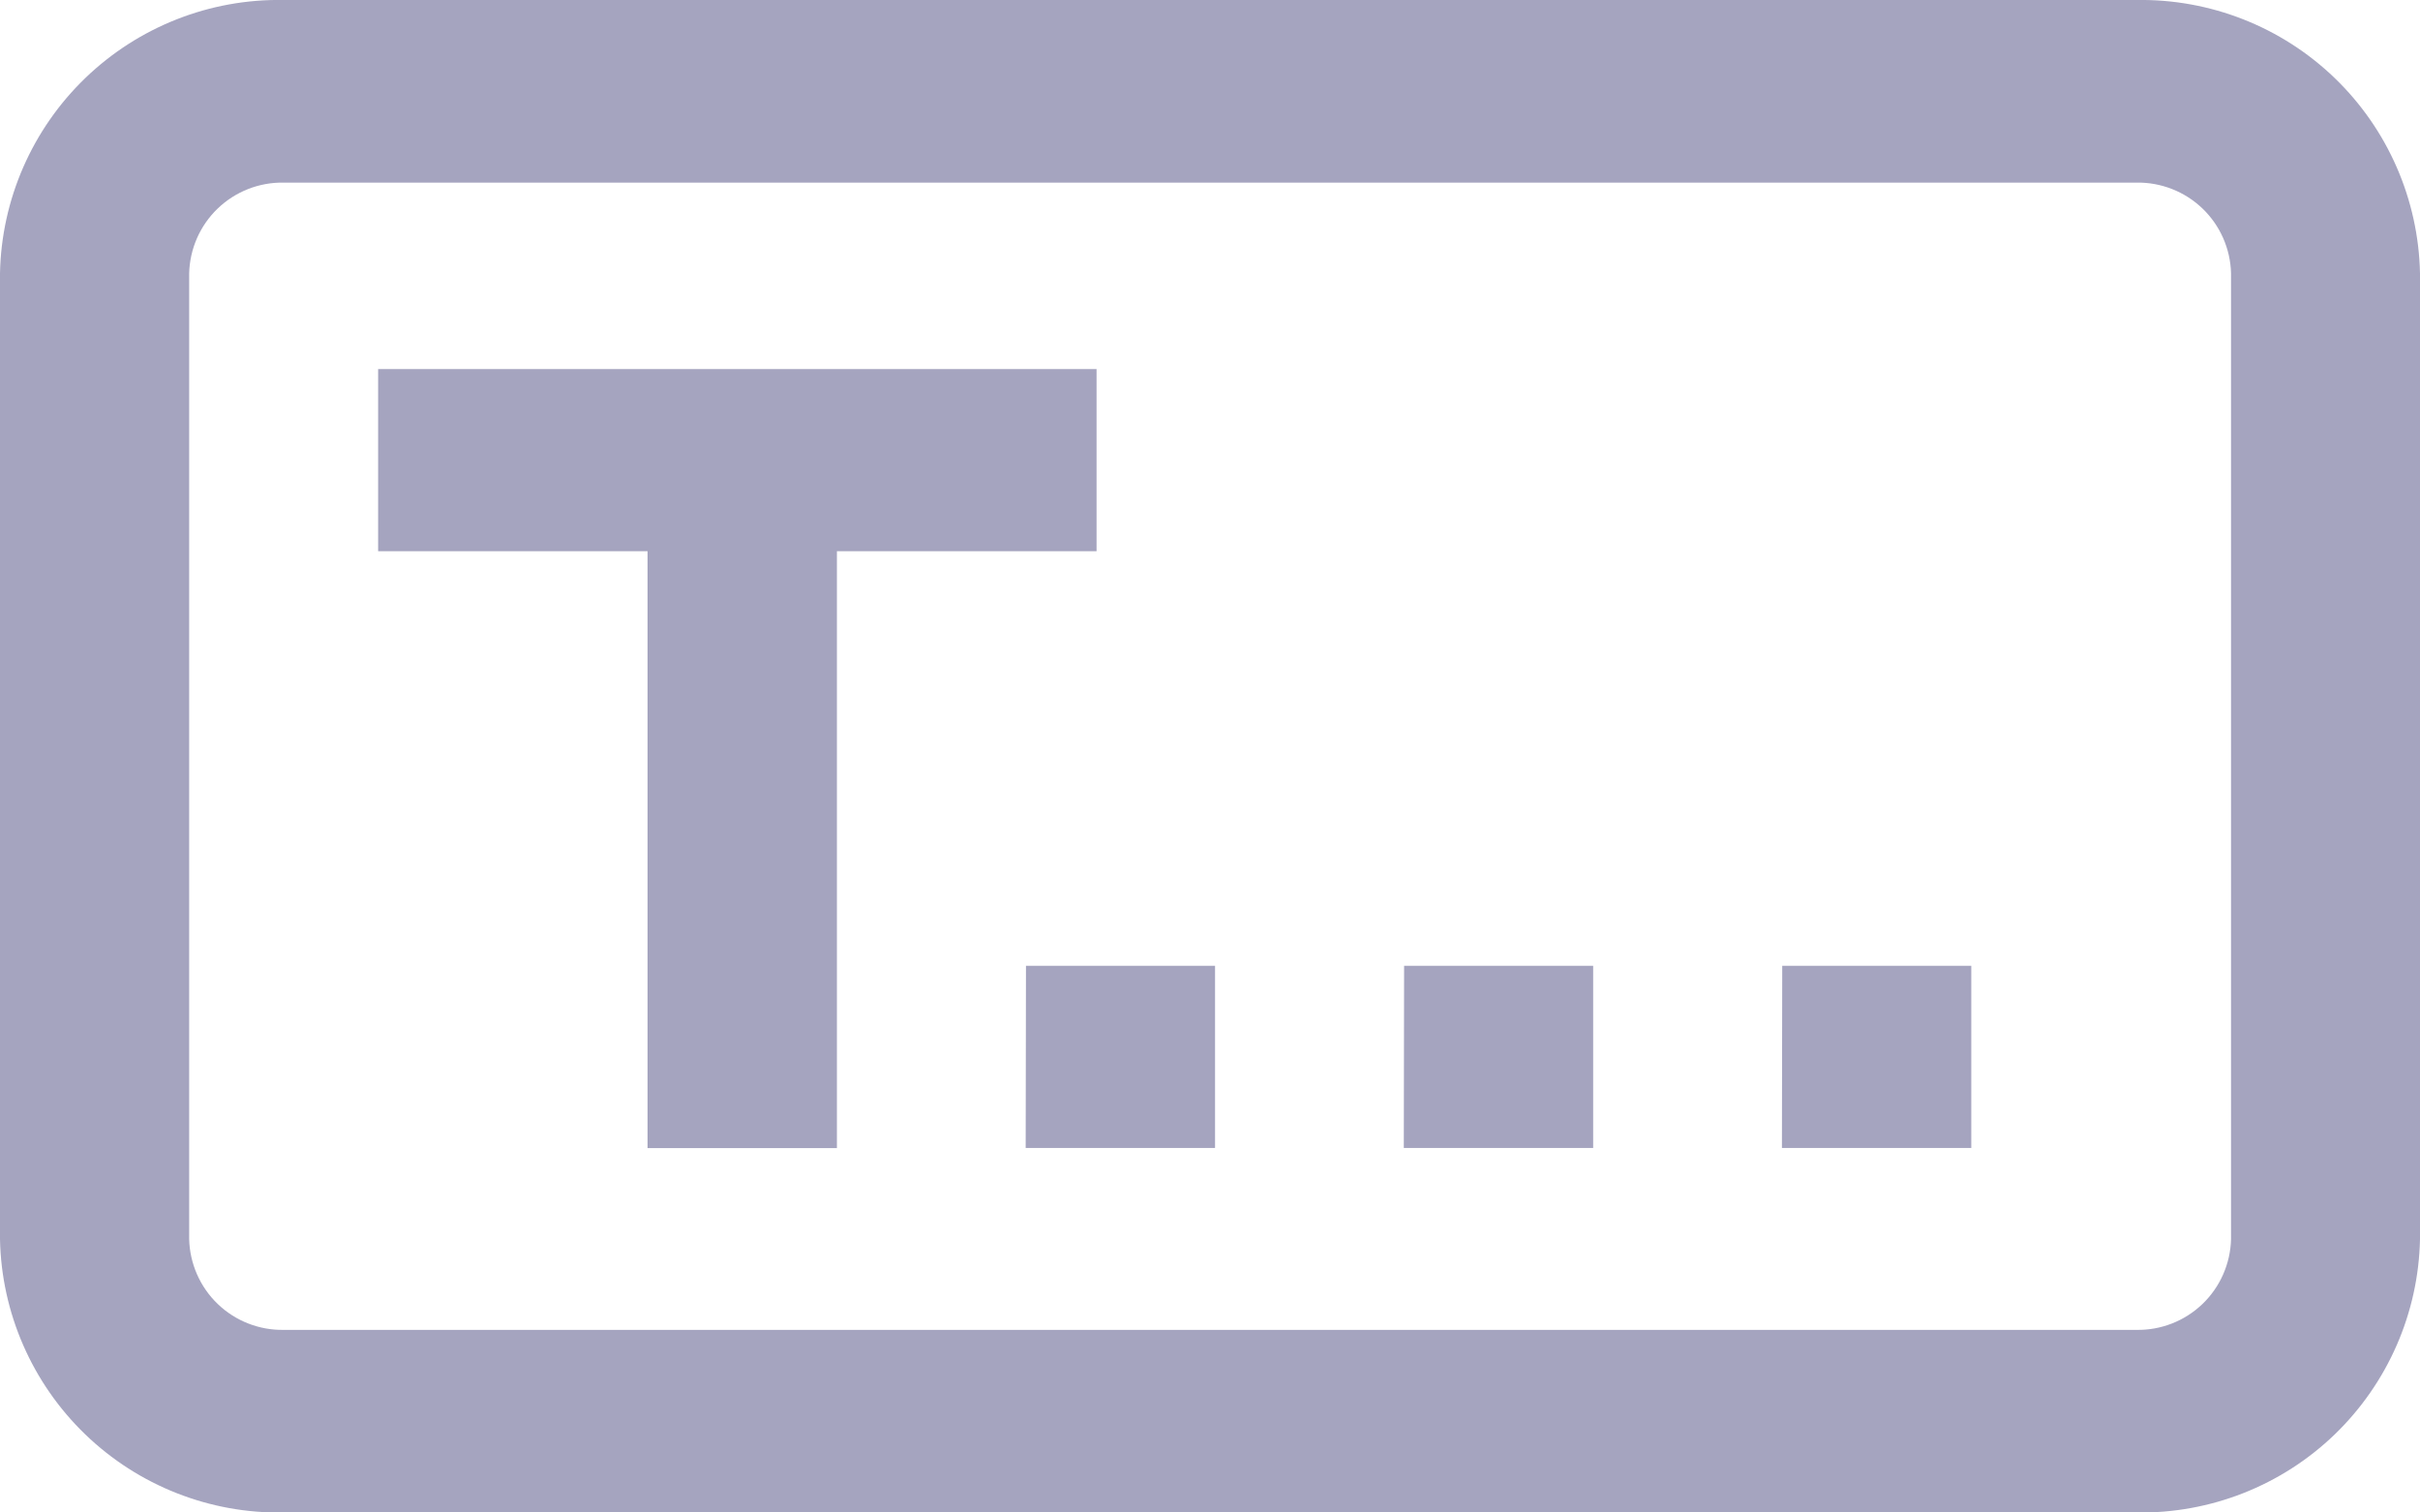 <svg width="24" height="15" viewBox="0 0 24 15" fill="none" xmlns="http://www.w3.org/2000/svg">
<path d="M21.188 -1.81788e-05H2.813C2.081 -0.013 1.373 0.266 0.846 0.774C0.319 1.282 0.014 1.979 0 2.711L0 12.289C0.014 13.021 0.319 13.718 0.846 14.226C1.373 14.734 2.081 15.013 2.813 15H21.188C21.92 15.012 22.627 14.734 23.154 14.226C23.681 13.717 23.985 13.021 24 12.289V2.711C23.985 1.979 23.681 1.282 23.154 0.774C22.627 0.266 21.92 -0.012 21.188 -1.81788e-05ZM22.126 12.289C22.12 12.532 22.018 12.764 21.843 12.932C21.667 13.101 21.432 13.193 21.189 13.189H2.813C2.57 13.193 2.335 13.101 2.159 12.932C1.984 12.764 1.882 12.532 1.876 12.289V2.711C1.882 2.467 1.984 2.236 2.159 2.068C2.335 1.899 2.57 1.807 2.814 1.811H21.188C21.431 1.807 21.667 1.899 21.843 2.068C22.018 2.236 22.12 2.467 22.126 2.711V12.289ZM8.3 5.467V11.386H6.422V5.467H3.75V3.66H10.875V5.467H8.3ZM10.175 9.578H12.05V11.385H10.172L10.175 9.578ZM13.925 9.578H15.8V11.385H13.922L13.925 9.578ZM17.675 9.578H19.55V11.385H17.672L17.675 9.578Z" fill="#A5A4BF"/>
</svg>
